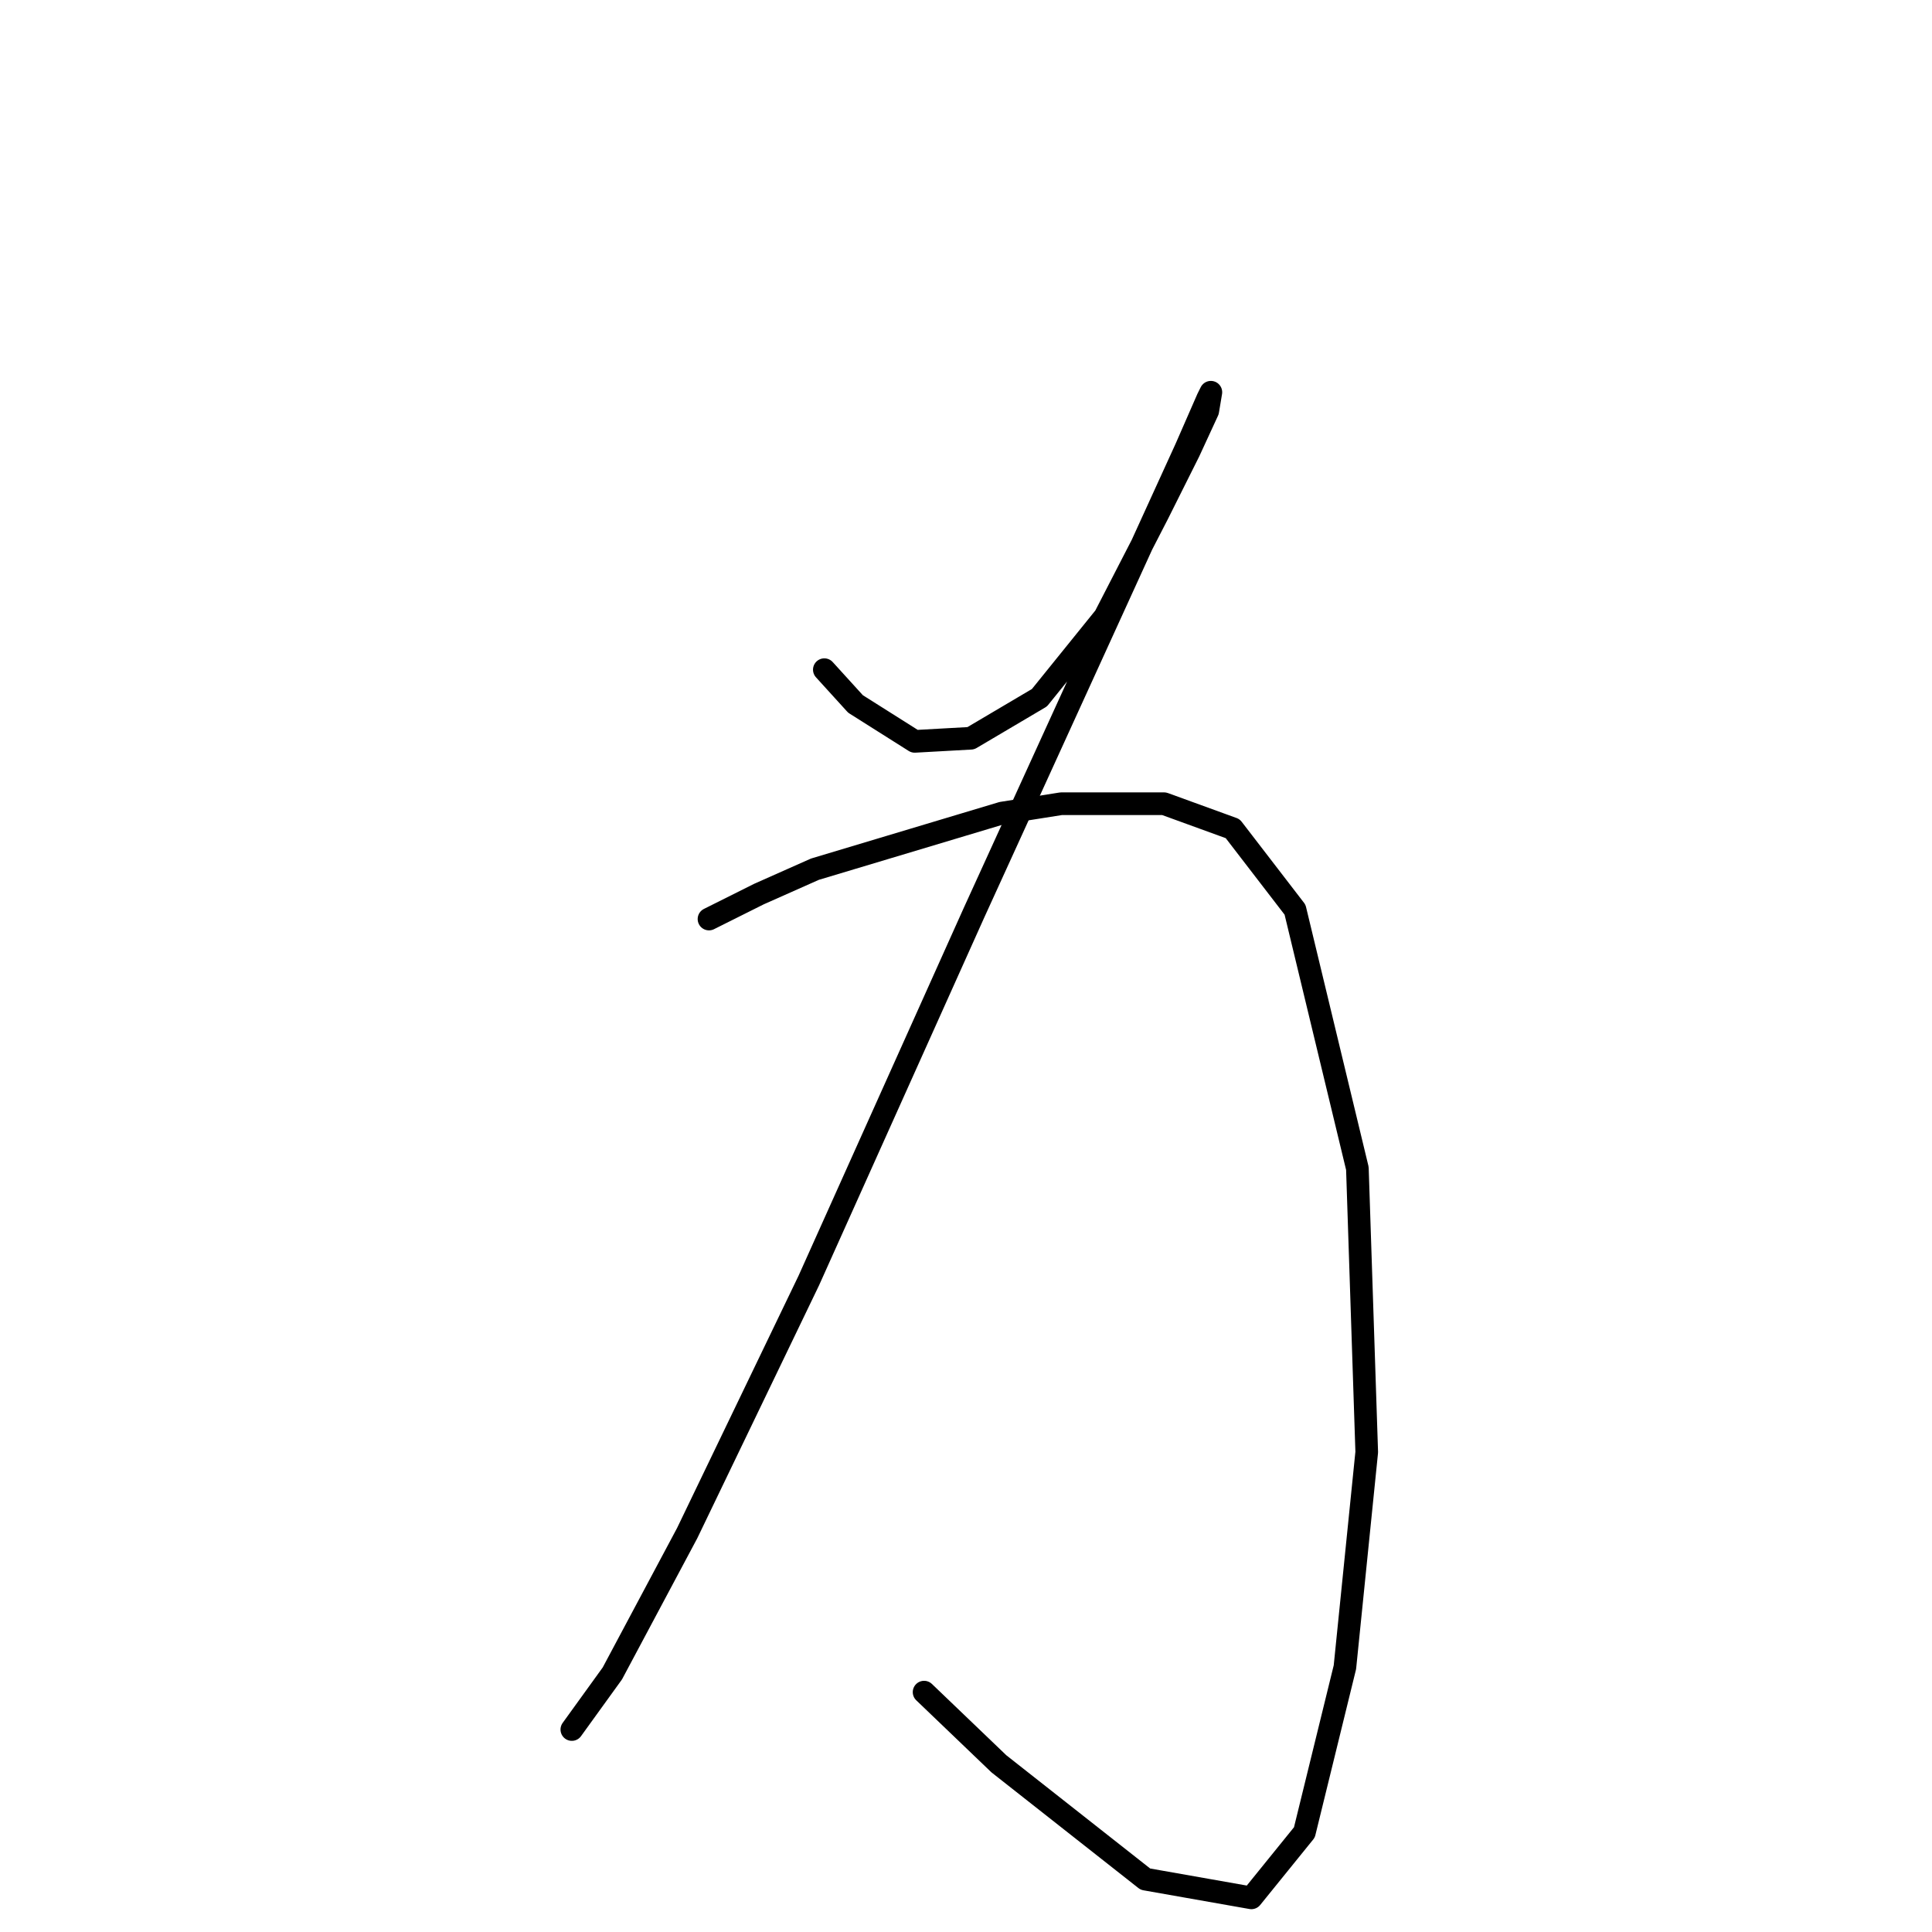 <?xml version="1.0" standalone="no"?>
    <svg width="256" height="256" xmlns="http://www.w3.org/2000/svg" version="1.1">
    <polyline stroke="black" stroke-width="3" stroke-linecap="round" fill="transparent" stroke-linejoin="round" points="109.228 88.734 113.359 93.278 121.207 98.235 128.641 97.822 137.729 92.452 146.403 81.713 153.424 68.082 157.555 59.821 160.033 54.451 160.446 51.973 160.033 52.799 157.142 59.408 129.055 120.952 107.163 169.692 91.054 203.149 81.141 221.737 75.771 229.172 75.771 229.172 " />
        <polyline stroke="black" stroke-width="3" stroke-linecap="round" fill="transparent" stroke-linejoin="round" points="93.945 121.778 100.554 118.474 107.989 115.17 132.772 107.735 140.62 106.496 154.251 106.496 163.338 109.8 171.599 120.539 179.86 154.822 181.099 192.41 178.208 220.911 172.838 242.802 165.816 251.476 151.772 248.998 132.359 233.715 122.446 224.215 122.446 224.215 " />
        </svg>